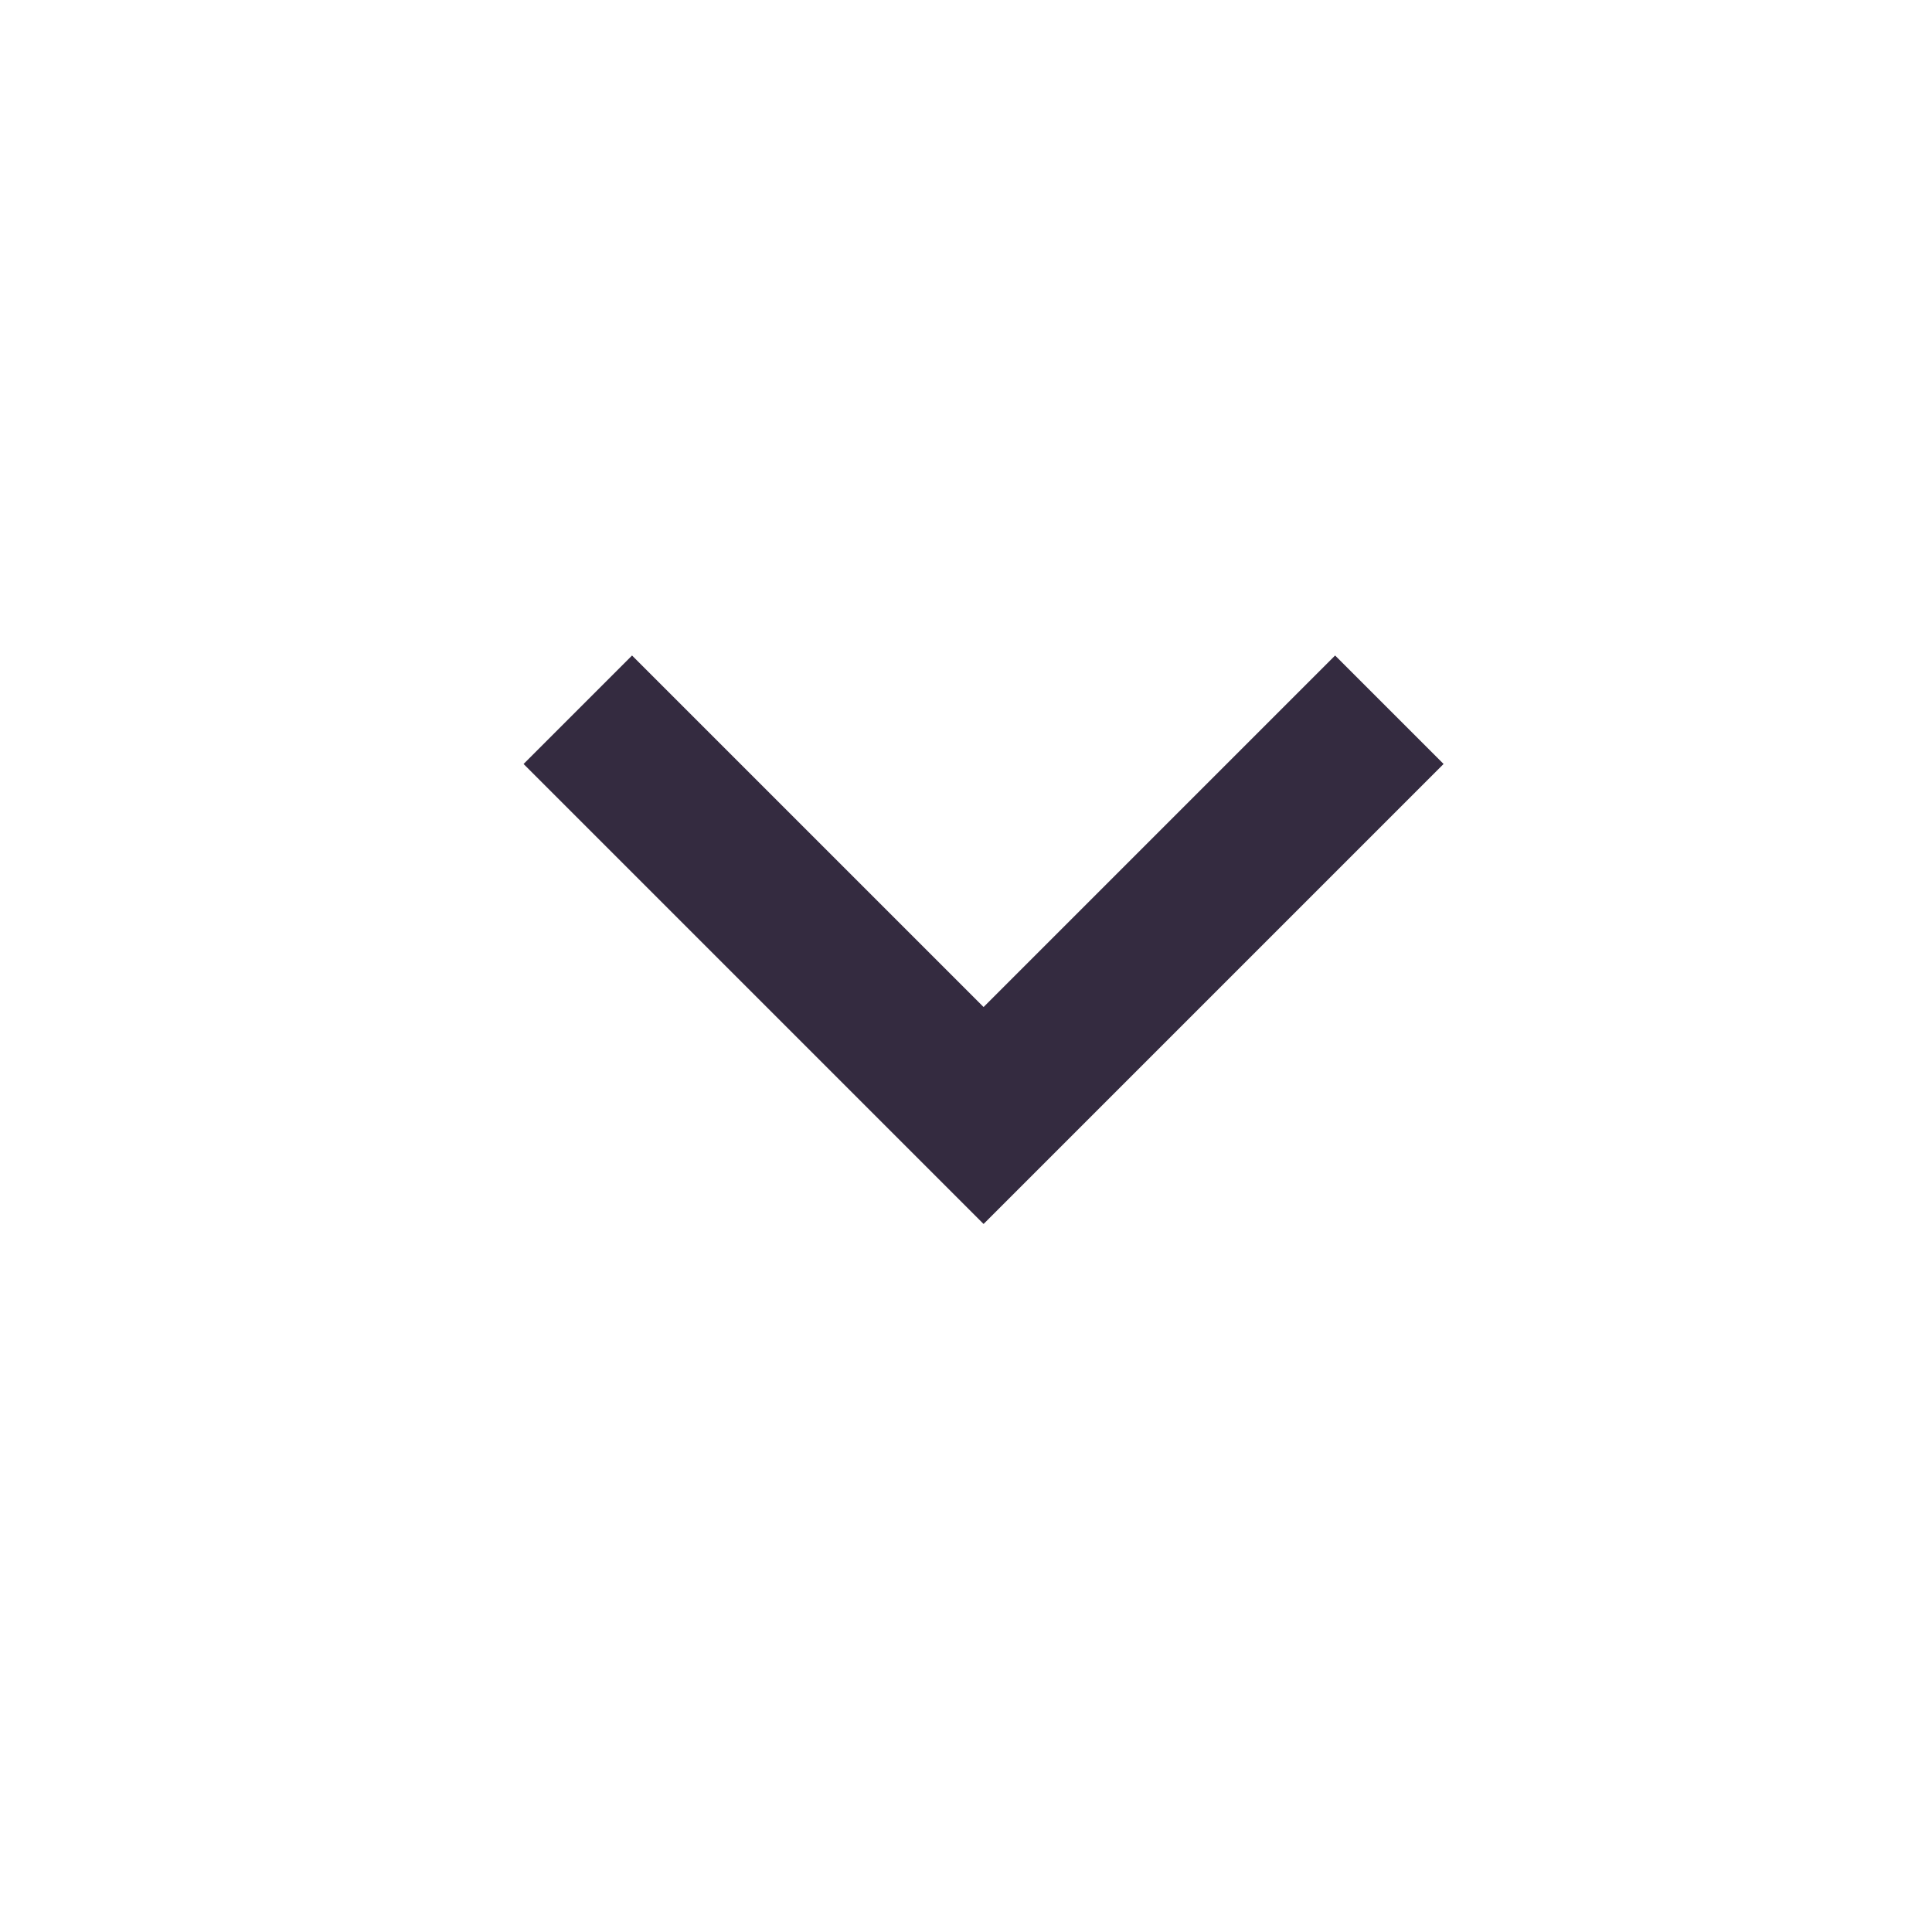 <svg width="21" height="21" viewBox="0 0 21 21" fill="none" xmlns="http://www.w3.org/2000/svg">
<g clip-path="url(#clip0_8_123)">
<path d="M6.87 7.125L10.691 10.946L14.512 7.125L15.691 8.304L10.691 13.304L5.691 8.304L6.87 7.125Z" fill="#342B40"/>
</g>
<defs>
<clipPath id="clip0_8_123">
<rect width="20" height="20" fill="white" transform="translate(0.691 0.283)"/>
</clipPath>
</defs>
</svg>
